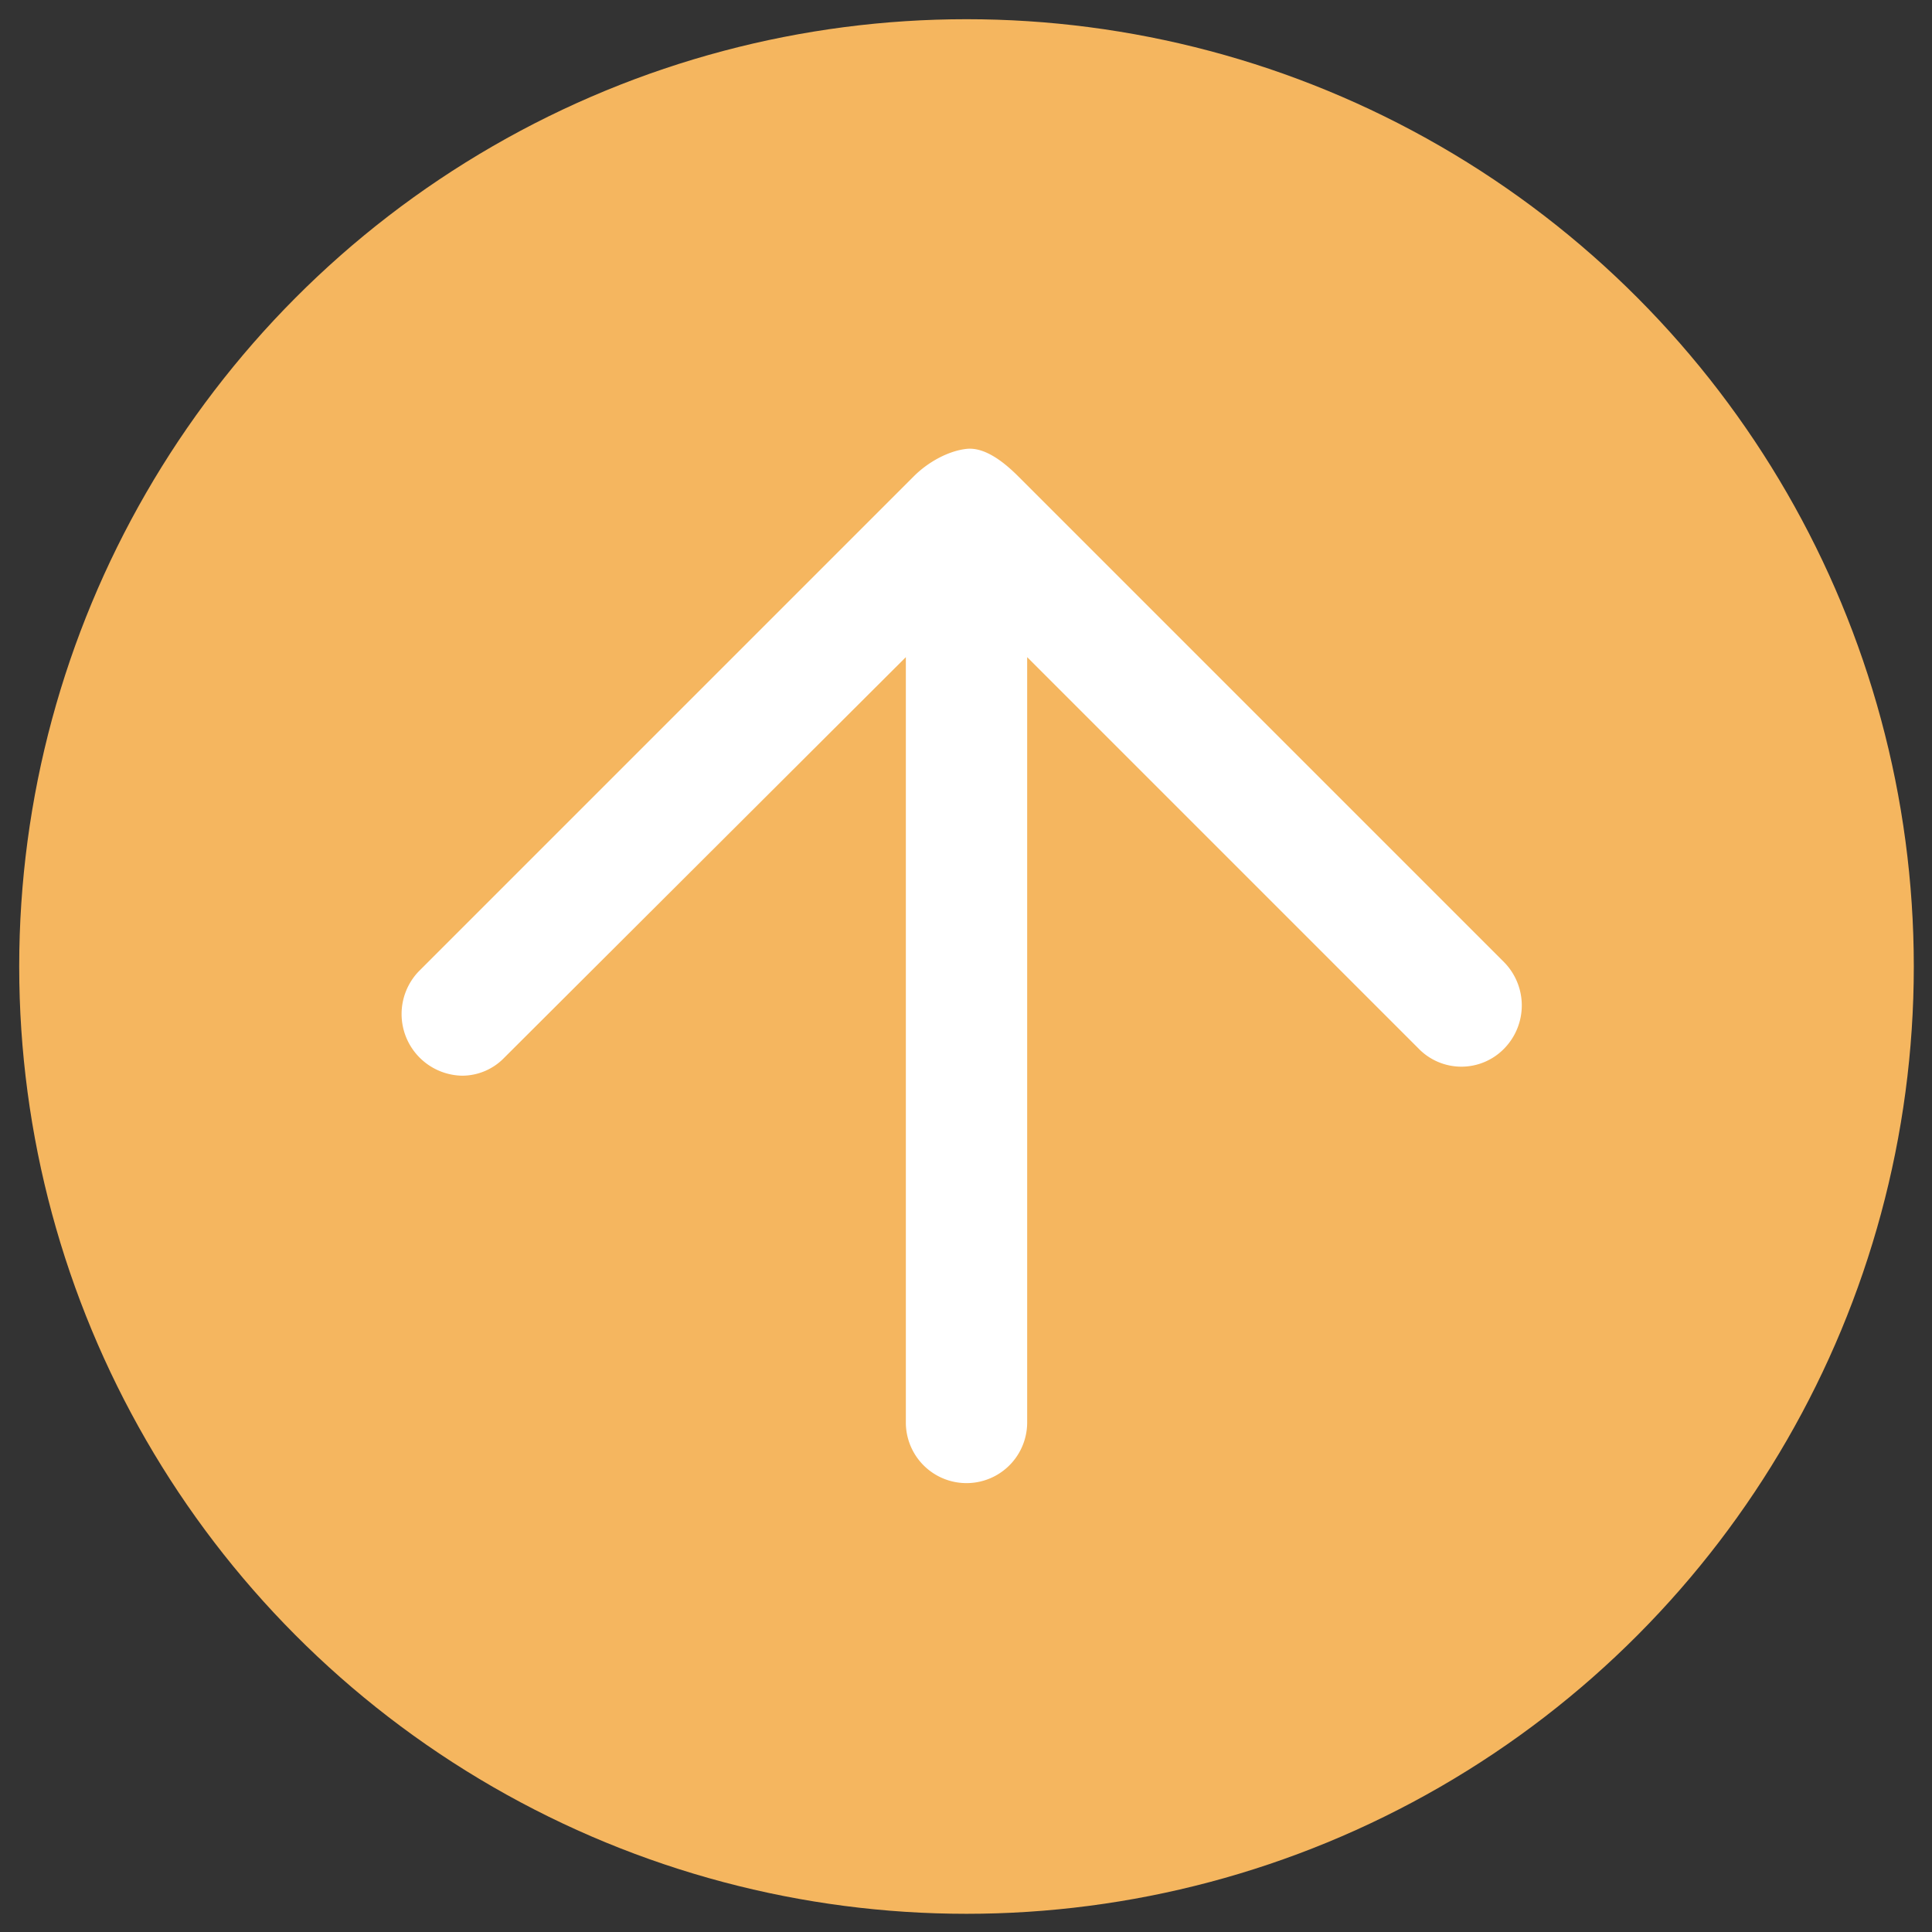 <svg xmlns="http://www.w3.org/2000/svg" width="191.1" height="191.1" viewBox="0 0 191.1 191.1"><rect x="0" y="0" width="191.1" height="191.1" fill="#333333" stroke="none"/><circle cx="95.6" cy="95.6" r="93.7" fill="#f5b65f"/><path fill="#fff" d="M148.8 95.2l-48.1-48.1c-1.4-1.4-3.3-2.9-5.1-2.7s-3.8 1.3-5.2 2.7l-49 49a6.1 6.1 0 0 0 4.3 10.3 5.8 5.8 0 0 0 4.2-1.8L89.6 65v75.7a6 6 0 0 0 12 0V65l38.7 38.7a5.9 5.9 0 0 0 8.5 0 6.1 6.1 0 0 0 0-8.5z"/></svg>